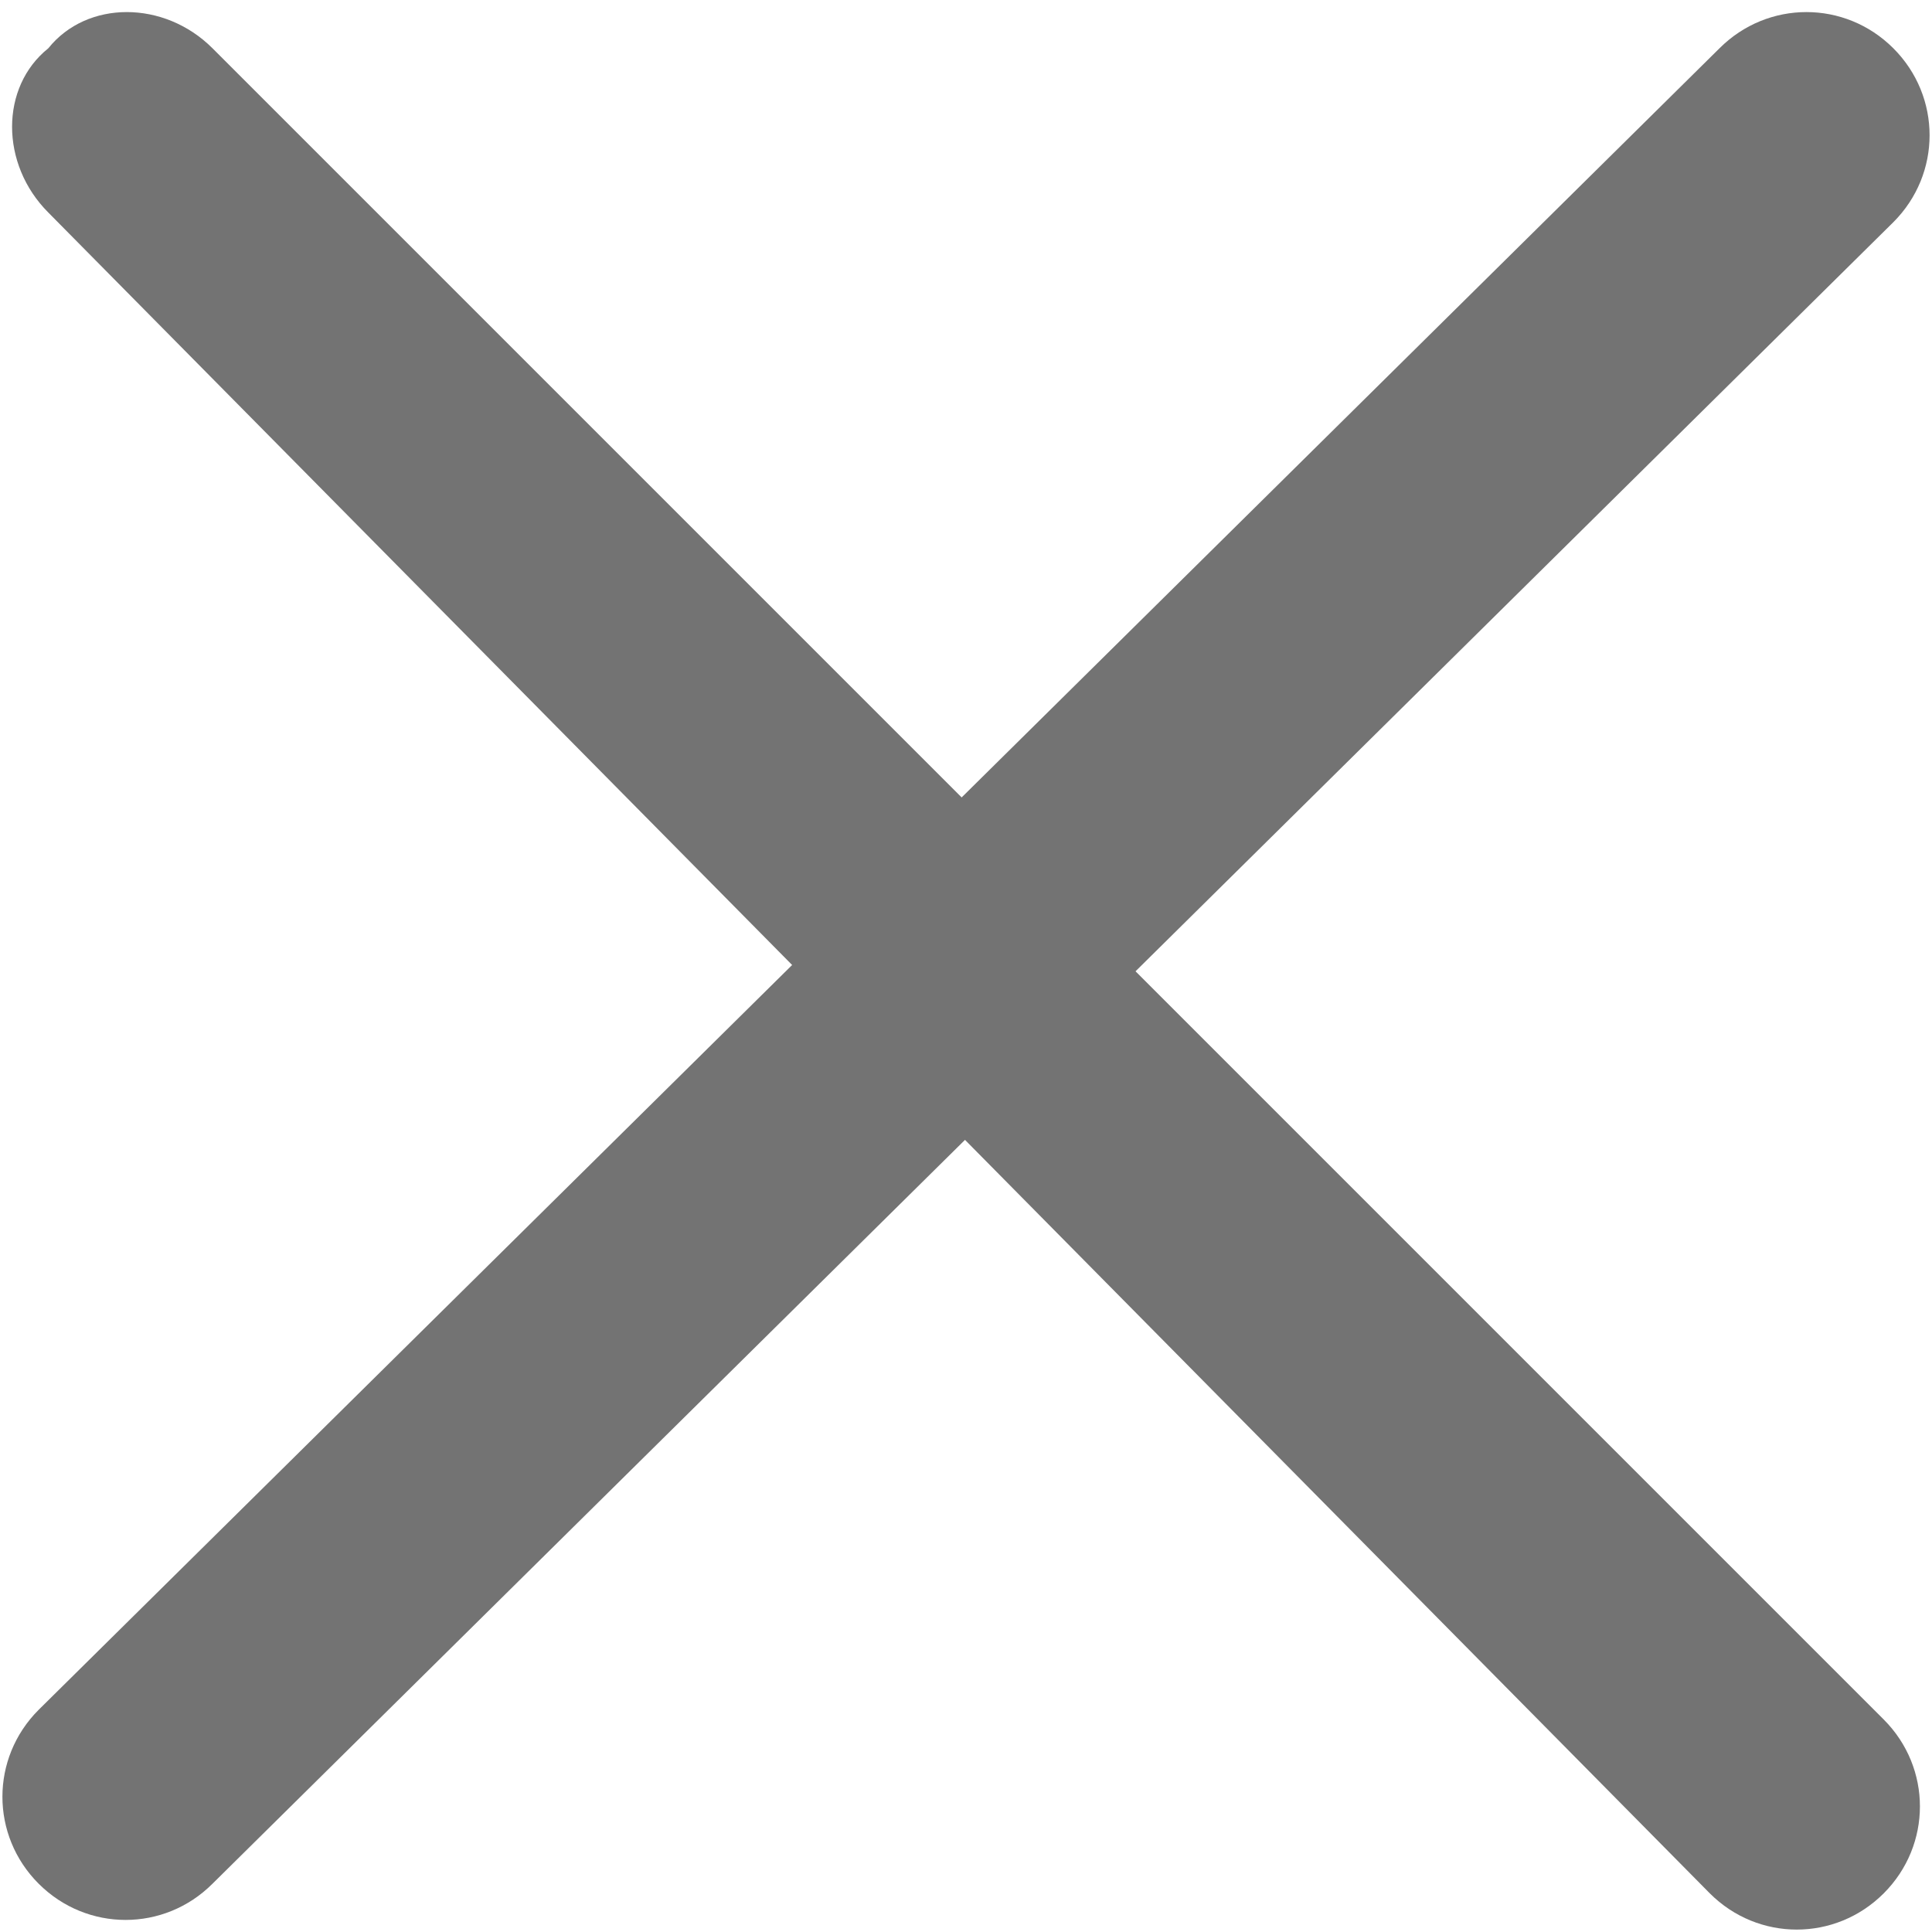 <svg width="20" height="20" viewBox="0 0 20 20" fill="none" xmlns="http://www.w3.org/2000/svg">
	<path fill="#737373" d="M19.5,17.8c0.5,0.5,0.5,1.3,0,1.8l0,0c-0.5,0.5-1.3,0.5-1.8,0L0.5,2.2C0,1.7,0,0.9,0.5,0.5l0,0
				C0.9,0,1.7,0,2.2,0.5L19.5,17.8z"/>
	<path fill="#737373" d="M2.2,19.5c-0.5,0.5-1.3,0.5-1.8,0l0,0c-0.5-0.5-0.5-1.3,0-1.8L17.8,0.5c0.5-0.5,1.3-0.5,1.8,0l0,0
				c0.5,0.5,0.5,1.3,0,1.8L2.2,19.5z"/>
</svg>


